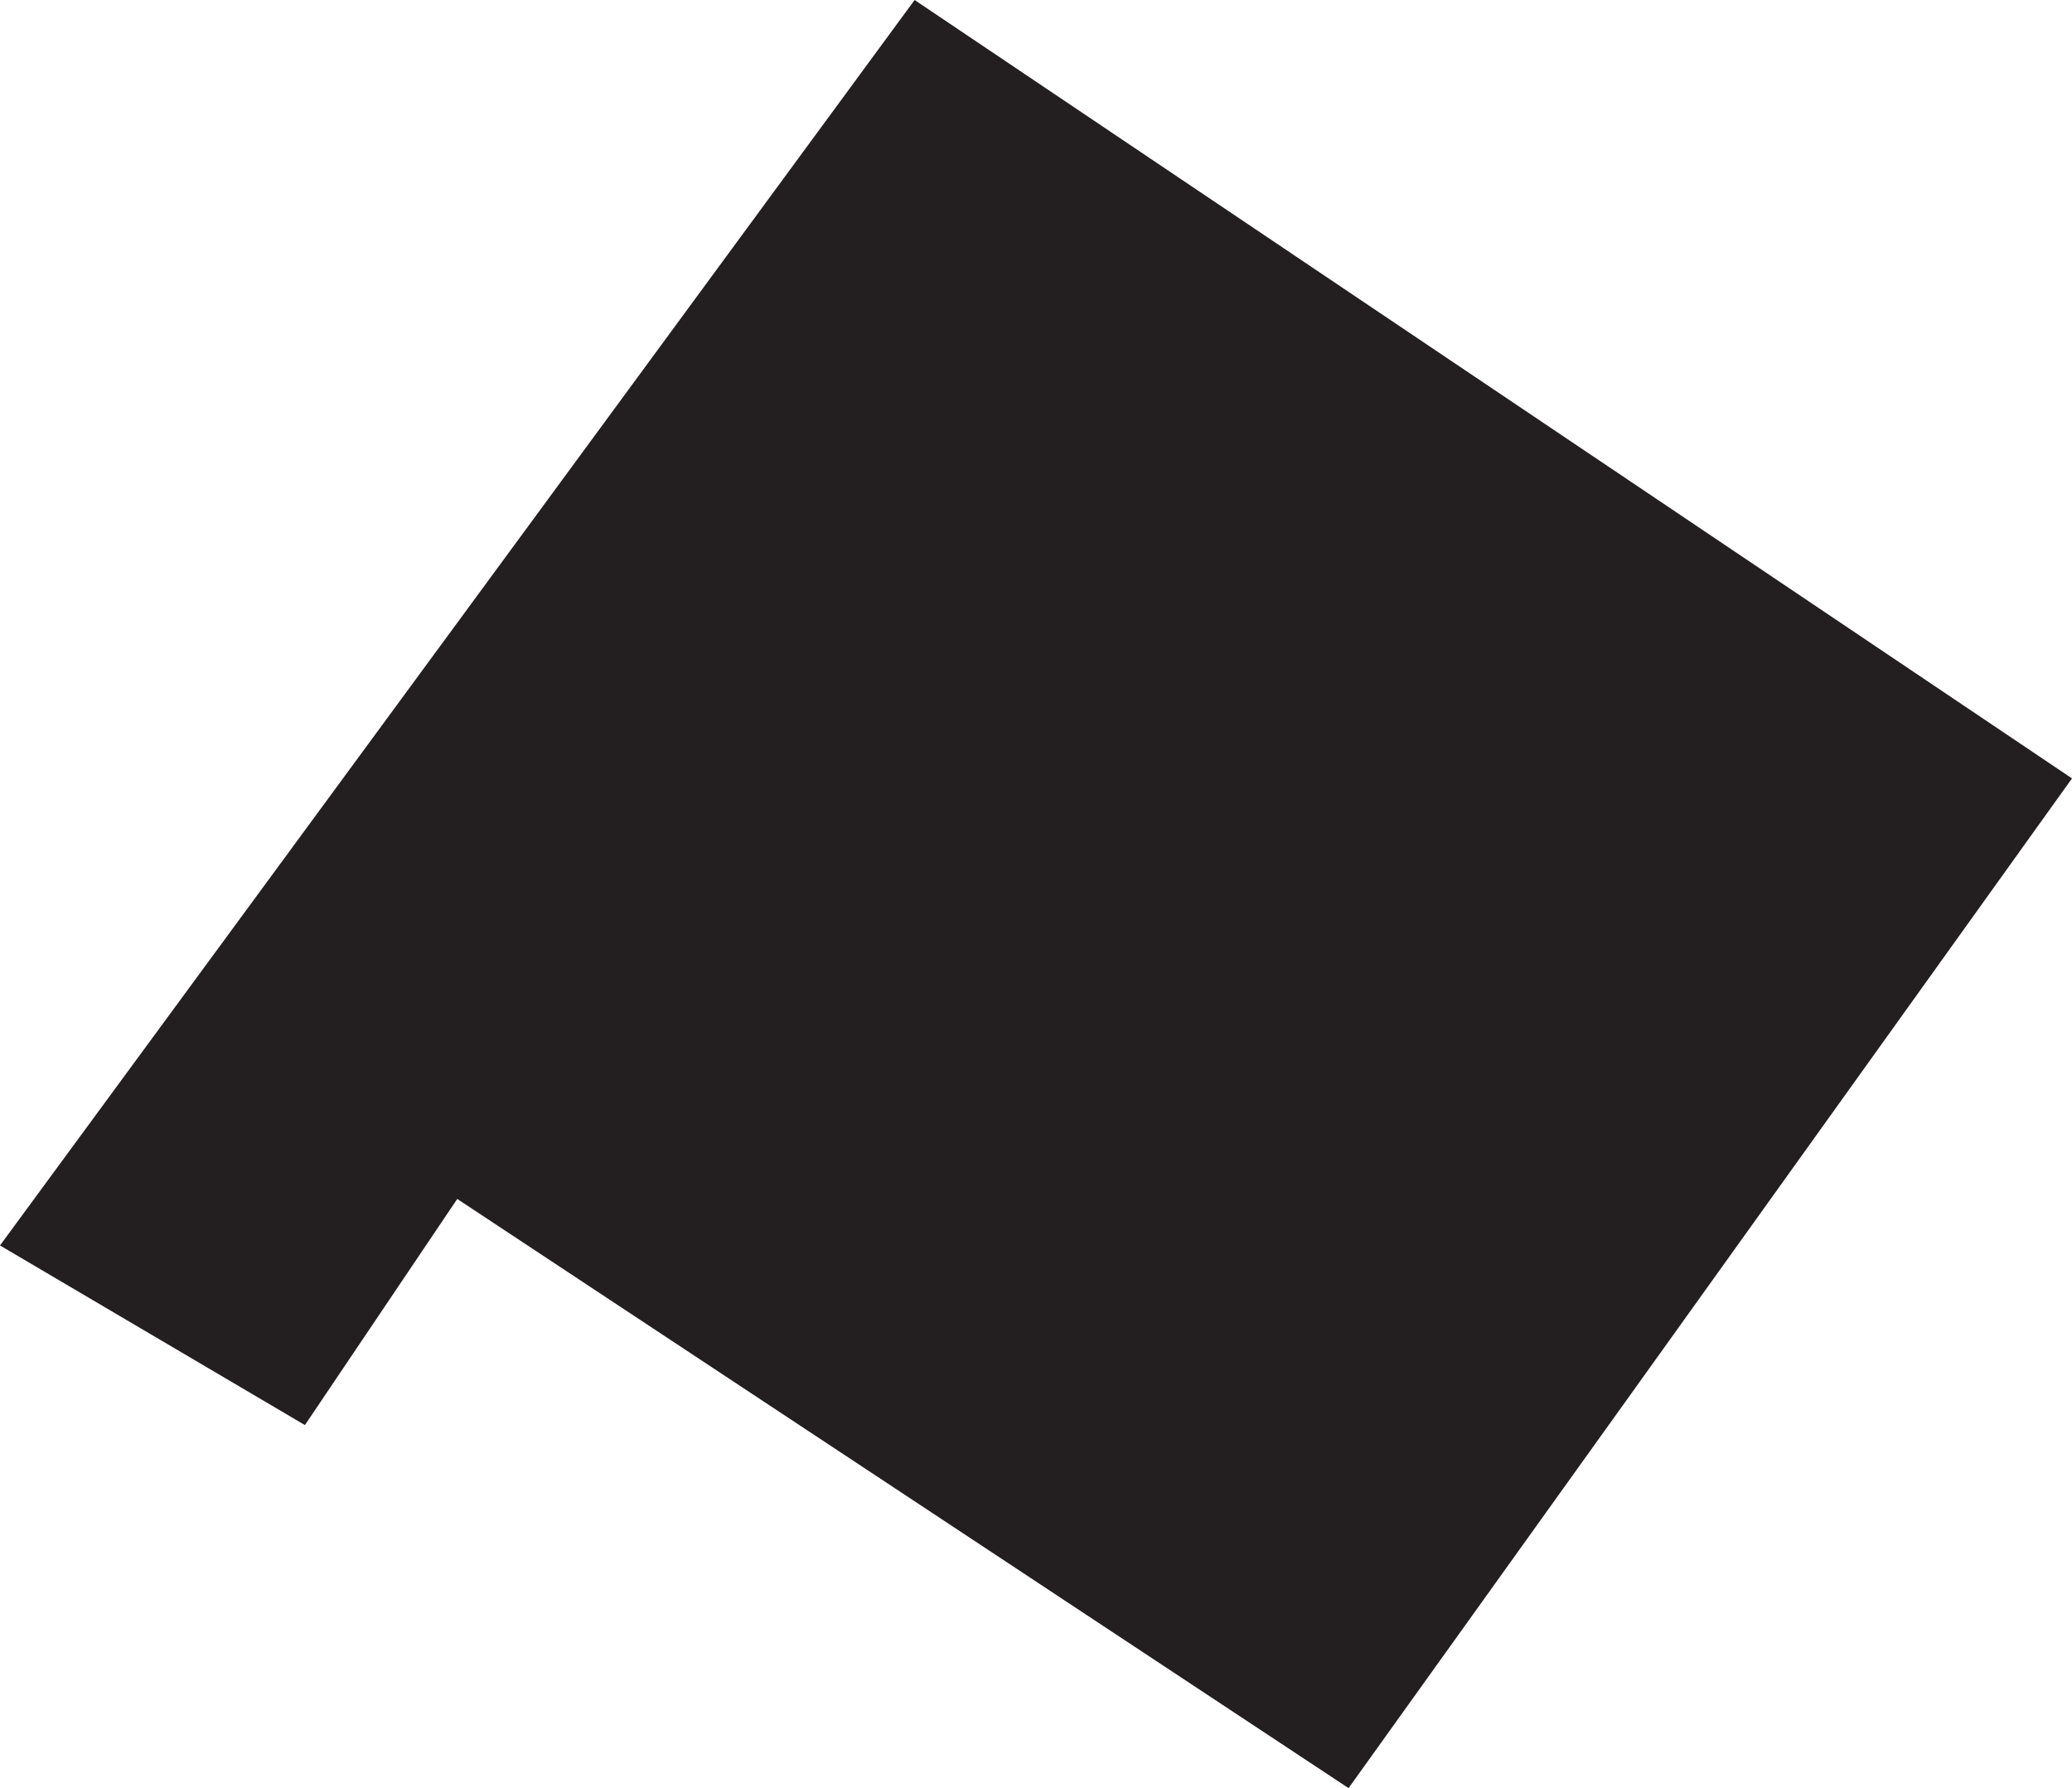 <?xml version="1.0" encoding="UTF-8"?><svg id="Layer_2" xmlns="http://www.w3.org/2000/svg" viewBox="0 0 178.72 154.21"><defs><style>.cls-1{fill:#231f20;stroke-width:0px;}</style></defs><g id="Layer_1-2"><polygon class="cls-1" points="78.89 0 0 107.41 26.3 122.9 39.44 103.4 116.32 154.21 178.72 67.13 78.89 0"/></g></svg>
